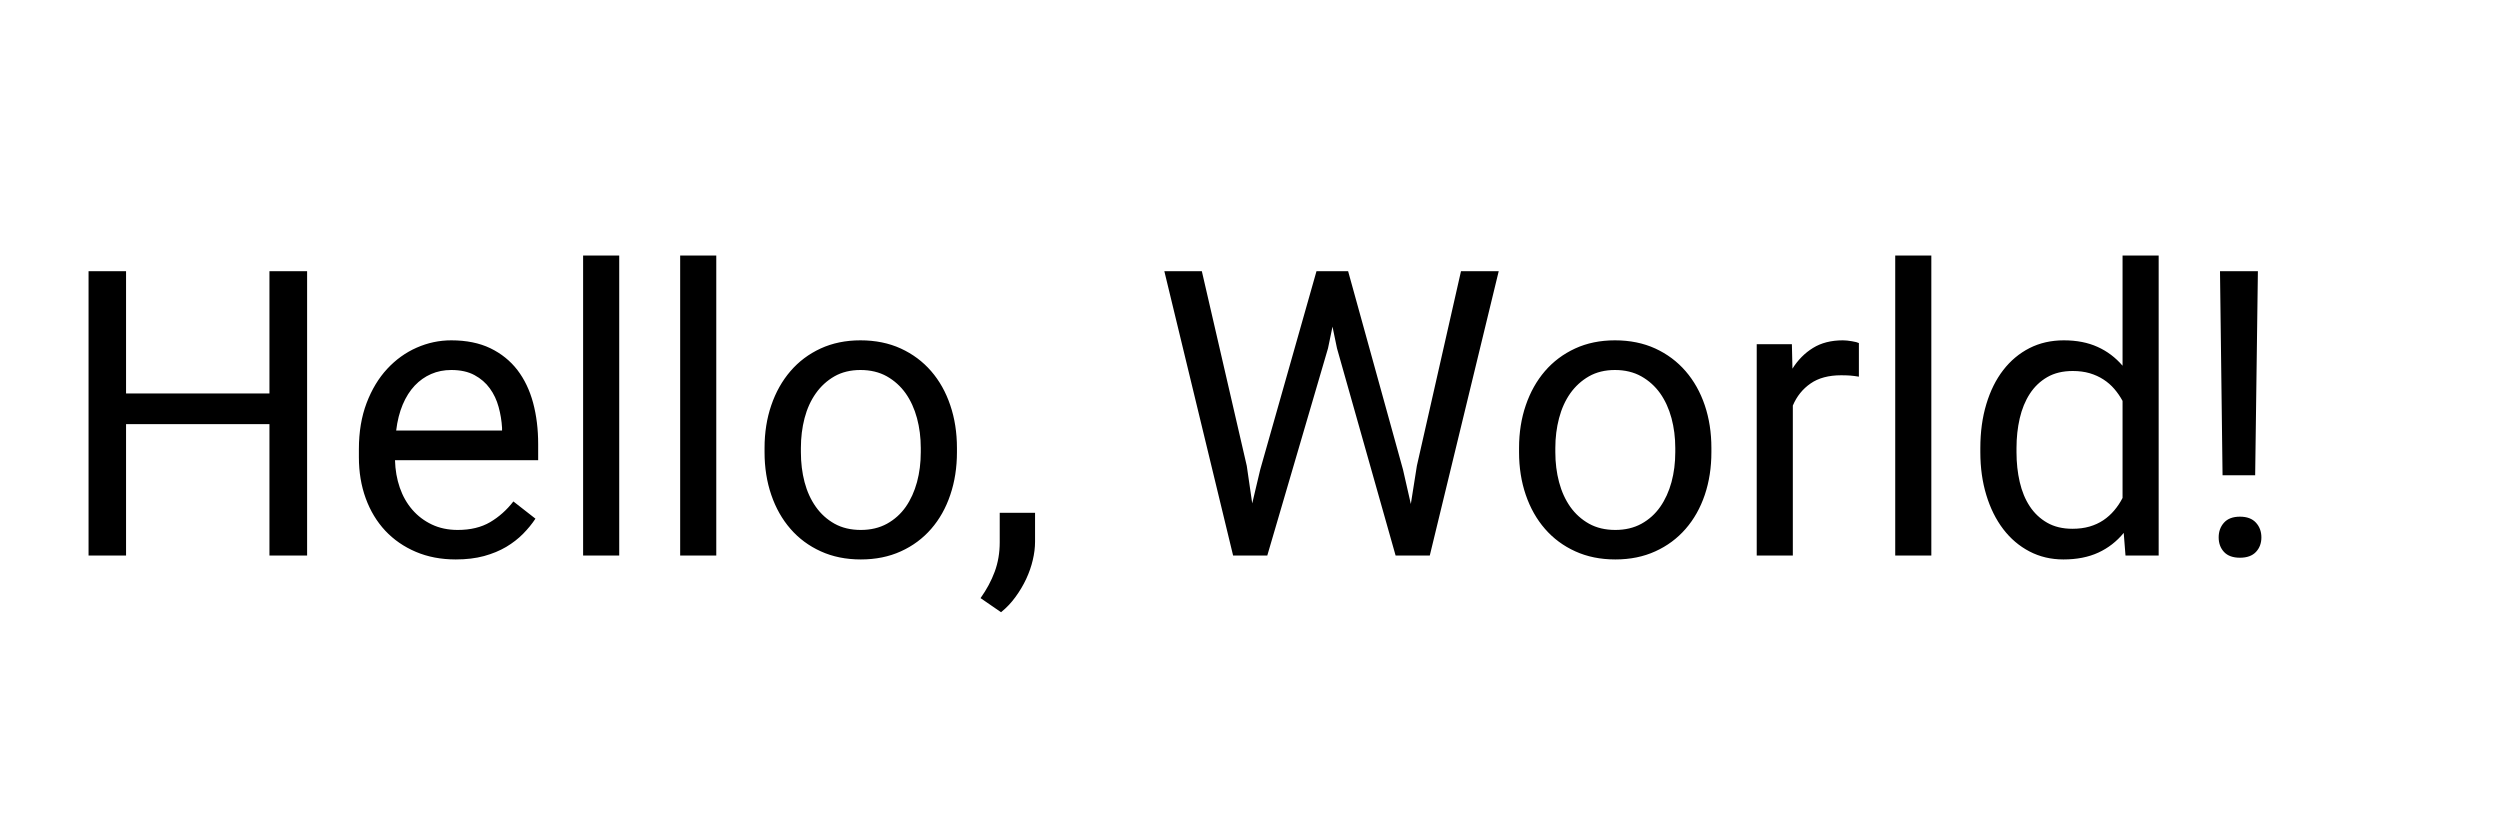 <svg width='450' height='150' xmlns='http://www.w3.org/2000/svg'>
<path fill='black' stroke='none' d='M55.28 48.81L55.28 100L48.50 100L48.50 76.34L22.69 76.34L22.69 100L15.94 100L15.94 48.81L22.69 48.81L22.69 70.82L48.50 70.82L48.50 48.81L55.28 48.81ZM82.04 100.70L82.04 100.70L82.04 100.70Q78.06 100.70 74.85 99.33L74.85 99.33L74.85 99.33Q71.63 97.96 69.34 95.52L69.34 95.52L69.34 95.52Q67.06 93.07 65.83 89.70L65.83 89.70L65.83 89.70Q64.60 86.32 64.60 82.32L64.60 82.32L64.60 80.84L64.60 80.84Q64.60 76.20 65.99 72.54L65.99 72.54L65.99 72.54Q67.38 68.89 69.70 66.39L69.70 66.39L69.70 66.39Q72.02 63.89 75.00 62.58L75.00 62.58L75.00 62.58Q77.99 61.26 81.23 61.26L81.23 61.26L81.23 61.26Q85.30 61.26 88.26 62.68L88.26 62.68L88.26 62.68Q91.21 64.11 93.13 66.60L93.13 66.60L93.13 66.60Q95.04 69.10 95.96 72.51L95.96 72.51L95.96 72.51Q96.87 75.92 96.87 79.93L96.87 79.93L96.87 82.84L71.10 82.84L71.10 82.84Q71.17 85.48 71.96 87.77L71.96 87.77L71.96 87.77Q72.75 90.05 74.21 91.74L74.21 91.74L74.21 91.74Q75.67 93.43 77.73 94.41L77.73 94.41L77.73 94.41Q79.79 95.39 82.39 95.39L82.39 95.39L82.39 95.39Q85.83 95.39 88.22 93.99L88.22 93.99L88.22 93.99Q90.61 92.58 92.41 90.26L92.41 90.26L96.38 93.36L96.38 93.36Q95.46 94.76 94.16 96.08L94.16 96.08L94.16 96.08Q92.86 97.40 91.12 98.44L91.12 98.44L91.12 98.44Q89.38 99.47 87.13 100.09L87.13 100.09L87.13 100.09Q84.88 100.70 82.04 100.70ZM81.23 66.60L81.23 66.60L81.23 66.60Q79.26 66.60 77.61 67.32L77.61 67.32L77.61 67.32Q75.95 68.04 74.65 69.41L74.65 69.41L74.65 69.41Q73.35 70.79 72.49 72.82L72.49 72.82L72.49 72.82Q71.63 74.86 71.31 77.50L71.31 77.50L90.37 77.50L90.37 77.01L90.37 77.01Q90.26 75.11 89.75 73.25L89.75 73.25L89.75 73.25Q89.24 71.38 88.17 69.91L88.17 69.91L88.17 69.91Q87.10 68.43 85.41 67.52L85.41 67.52L85.41 67.52Q83.72 66.60 81.23 66.60ZM111.46 46L111.46 100L104.96 100L104.96 46L111.46 46ZM128.93 46L128.93 100L122.43 100L122.43 46L128.93 46ZM137.62 81.40L137.62 80.63L137.62 80.63Q137.62 76.48 138.83 72.95L138.83 72.95L138.83 72.95Q140.04 69.41 142.28 66.81L142.28 66.81L142.28 66.81Q144.51 64.21 147.71 62.73L147.71 62.73L147.71 62.73Q150.91 61.26 154.88 61.26L154.88 61.26L154.88 61.26Q158.92 61.26 162.14 62.73L162.14 62.73L162.14 62.73Q165.36 64.21 167.61 66.81L167.61 66.81L167.61 66.81Q169.86 69.41 171.05 72.95L171.05 72.95L171.05 72.95Q172.25 76.48 172.25 80.63L172.25 80.63L172.25 81.40L172.25 81.40Q172.25 85.55 171.05 89.08L171.05 89.08L171.05 89.08Q169.86 92.62 167.61 95.20L167.61 95.20L167.61 95.20Q165.36 97.79 162.16 99.24L162.16 99.24L162.16 99.24Q158.96 100.70 154.95 100.70L154.95 100.70L154.95 100.70Q150.94 100.70 147.74 99.24L147.74 99.24L147.74 99.24Q144.54 97.79 142.29 95.20L142.29 95.20L142.29 95.20Q140.04 92.62 138.83 89.08L138.83 89.08L138.83 89.08Q137.62 85.55 137.62 81.40L137.62 81.40ZM144.16 80.63L144.16 81.40L144.16 81.40Q144.16 84.25 144.82 86.78L144.82 86.78L144.82 86.78Q145.49 89.31 146.85 91.23L146.85 91.23L146.85 91.23Q148.20 93.14 150.22 94.27L150.22 94.27L150.22 94.27Q152.24 95.39 154.95 95.39L154.95 95.39L154.95 95.39Q157.62 95.39 159.66 94.27L159.66 94.27L159.66 94.27Q161.70 93.14 163.04 91.23L163.04 91.23L163.04 91.23Q164.37 89.31 165.06 86.78L165.06 86.78L165.06 86.78Q165.74 84.25 165.74 81.40L165.74 81.40L165.74 80.63L165.74 80.63Q165.74 77.82 165.06 75.27L165.06 75.27L165.06 75.27Q164.37 72.72 163.02 70.80L163.02 70.80L163.02 70.80Q161.66 68.89 159.63 67.74L159.63 67.74L159.63 67.74Q157.59 66.60 154.88 66.60L154.88 66.60L154.88 66.60Q152.21 66.60 150.20 67.74L150.20 67.74L150.20 67.74Q148.20 68.89 146.85 70.80L146.85 70.80L146.85 70.80Q145.49 72.72 144.82 75.27L144.82 75.27L144.82 75.27Q144.16 77.82 144.16 80.63L144.16 80.63ZM186.31 92.30L186.31 97.50L186.31 97.50Q186.31 99.09 185.90 100.81L185.90 100.81L185.90 100.81Q185.50 102.53 184.71 104.22L184.71 104.22L184.71 104.22Q183.92 105.91 182.79 107.45L182.79 107.45L182.79 107.45Q181.67 109 180.19 110.20L180.19 110.20L176.50 107.66L176.50 107.66Q178.15 105.34 179.05 102.90L179.05 102.90L179.05 102.90Q179.95 100.46 179.95 97.61L179.95 97.61L179.95 92.30L186.31 92.30ZM216.33 48.81L224.42 83.86L225.40 90.61L226.84 84.53L236.97 48.81L242.66 48.81L252.54 84.53L253.95 90.72L255.04 83.83L262.98 48.81L269.77 48.81L257.36 100L251.21 100L240.66 62.70L239.85 58.80L239.04 62.70L228.11 100L221.96 100L209.58 48.81L216.33 48.81ZM273.43 81.40L273.43 80.63L273.43 80.63Q273.43 76.48 274.64 72.95L274.64 72.95L274.64 72.95Q275.85 69.41 278.08 66.81L278.08 66.81L278.08 66.81Q280.32 64.21 283.52 62.73L283.52 62.73L283.52 62.73Q286.71 61.26 290.69 61.26L290.69 61.26L290.69 61.26Q294.73 61.26 297.95 62.73L297.95 62.73L297.95 62.73Q301.16 64.21 303.41 66.81L303.41 66.81L303.41 66.81Q305.66 69.41 306.86 72.95L306.86 72.95L306.86 72.95Q308.05 76.48 308.05 80.63L308.05 80.63L308.05 81.40L308.05 81.40Q308.05 85.55 306.86 89.08L306.86 89.08L306.86 89.08Q305.66 92.62 303.41 95.20L303.41 95.20L303.41 95.20Q301.16 97.79 297.96 99.24L297.96 99.24L297.96 99.24Q294.77 100.70 290.76 100.70L290.76 100.70L290.76 100.70Q286.75 100.70 283.55 99.24L283.55 99.24L283.55 99.24Q280.35 97.79 278.10 95.20L278.10 95.20L278.10 95.20Q275.85 92.62 274.64 89.08L274.64 89.08L274.64 89.08Q273.43 85.55 273.43 81.40L273.43 81.40ZM279.96 80.63L279.96 81.40L279.96 81.40Q279.96 84.25 280.63 86.78L280.63 86.78L280.63 86.78Q281.30 89.31 282.65 91.23L282.65 91.23L282.65 91.23Q284.01 93.14 286.03 94.27L286.03 94.27L286.03 94.27Q288.05 95.39 290.76 95.39L290.76 95.39L290.76 95.39Q293.43 95.39 295.47 94.27L295.47 94.27L295.47 94.27Q297.51 93.14 298.84 91.23L298.84 91.23L298.84 91.23Q300.18 89.31 300.87 86.78L300.87 86.78L300.87 86.78Q301.55 84.25 301.55 81.40L301.55 81.40L301.55 80.63L301.55 80.63Q301.55 77.82 300.87 75.27L300.87 75.27L300.87 75.27Q300.18 72.72 298.83 70.80L298.83 70.80L298.83 70.80Q297.47 68.89 295.43 67.74L295.43 67.74L295.43 67.74Q293.39 66.60 290.69 66.60L290.69 66.60L290.69 66.60Q288.02 66.60 286.01 67.74L286.01 67.74L286.01 67.74Q284.01 68.89 282.65 70.80L282.65 70.80L282.65 70.80Q281.30 72.72 280.63 75.27L280.63 75.27L280.63 75.27Q279.96 77.82 279.96 80.63L279.96 80.63ZM334.60 61.75L334.60 67.80L334.60 67.80Q333.75 67.66 333.03 67.60L333.03 67.60L333.03 67.60Q332.31 67.55 331.40 67.55L331.40 67.55L331.40 67.55Q328.02 67.55 325.90 69.03L325.90 69.03L325.90 69.03Q323.77 70.50 322.71 73L322.71 73L322.71 100L316.21 100L316.21 61.96L322.54 61.96L322.64 66.36L322.64 66.36Q324.12 64 326.34 62.63L326.34 62.63L326.34 62.63Q328.55 61.26 331.71 61.26L331.71 61.26L331.71 61.26Q332.42 61.26 333.33 61.42L333.33 61.42L333.33 61.42Q334.25 61.57 334.60 61.75L334.60 61.75ZM347.64 46L347.64 100L341.14 100L341.14 46L347.64 46ZM356.46 81.40L356.46 80.66L356.46 80.66Q356.46 76.30 357.54 72.74L357.54 72.74L357.54 72.74Q358.61 69.17 360.58 66.62L360.58 66.62L360.58 66.62Q362.55 64.07 365.31 62.66L365.31 62.66L365.31 62.66Q368.07 61.26 371.48 61.26L371.48 61.26L371.48 61.26Q374.96 61.26 377.56 62.44L377.56 62.44L377.56 62.44Q380.16 63.61 382.06 65.83L382.06 65.83L382.06 46L388.56 46L388.56 100L382.59 100L382.27 95.92L382.27 95.92Q380.37 98.24 377.70 99.47L377.70 99.47L377.70 99.47Q375.03 100.70 371.41 100.70L371.41 100.70L371.41 100.70Q368.07 100.70 365.31 99.26L365.31 99.26L365.31 99.26Q362.55 97.82 360.58 95.24L360.58 95.24L360.58 95.24Q358.61 92.65 357.54 89.12L357.54 89.12L357.54 89.12Q356.46 85.59 356.46 81.40L356.46 81.40ZM362.97 80.66L362.97 81.40L362.97 81.40Q362.97 84.25 363.55 86.76L363.55 86.76L363.55 86.76Q364.13 89.28 365.36 91.14L365.36 91.14L365.36 91.14Q366.59 93.00 368.49 94.09L368.49 94.09L368.49 94.09Q370.39 95.18 373.02 95.18L373.02 95.18L373.02 95.18Q374.75 95.18 376.12 94.78L376.12 94.78L376.12 94.78Q377.49 94.38 378.60 93.64L378.60 93.64L378.60 93.64Q379.70 92.90 380.56 91.88L380.56 91.88L380.56 91.88Q381.43 90.86 382.06 89.63L382.06 89.63L382.06 72.16L382.06 72.16Q381.43 71.00 380.58 70.01L380.58 70.01L380.58 70.01Q379.74 69.03 378.63 68.31L378.63 68.31L378.63 68.31Q377.52 67.59 376.15 67.18L376.15 67.18L376.15 67.18Q374.78 66.78 373.09 66.78L373.09 66.78L373.09 66.78Q370.42 66.78 368.51 67.88L368.51 67.88L368.51 67.88Q366.59 68.99 365.36 70.89L365.36 70.89L365.36 70.89Q364.13 72.79 363.55 75.30L363.55 75.30L363.55 75.30Q362.97 77.82 362.97 80.66L362.97 80.66ZM406.42 48.81L405.93 85.55L400.06 85.55L399.60 48.81L406.42 48.81ZM399.36 96.73L399.36 96.73L399.36 96.73Q399.36 95.15 400.32 94.08L400.32 94.08L400.32 94.08Q401.29 93.00 403.19 93.00L403.19 93.00L403.19 93.00Q405.09 93.00 406.07 94.08L406.07 94.08L406.07 94.08Q407.05 95.15 407.05 96.73L407.05 96.73L407.05 96.73Q407.05 98.31 406.07 99.35L406.07 99.35L406.07 99.35Q405.09 100.39 403.19 100.39L403.19 100.39L403.19 100.39Q401.29 100.39 400.32 99.35L400.32 99.35L400.32 99.35Q399.36 98.31 399.36 96.73Z' />
</svg>
